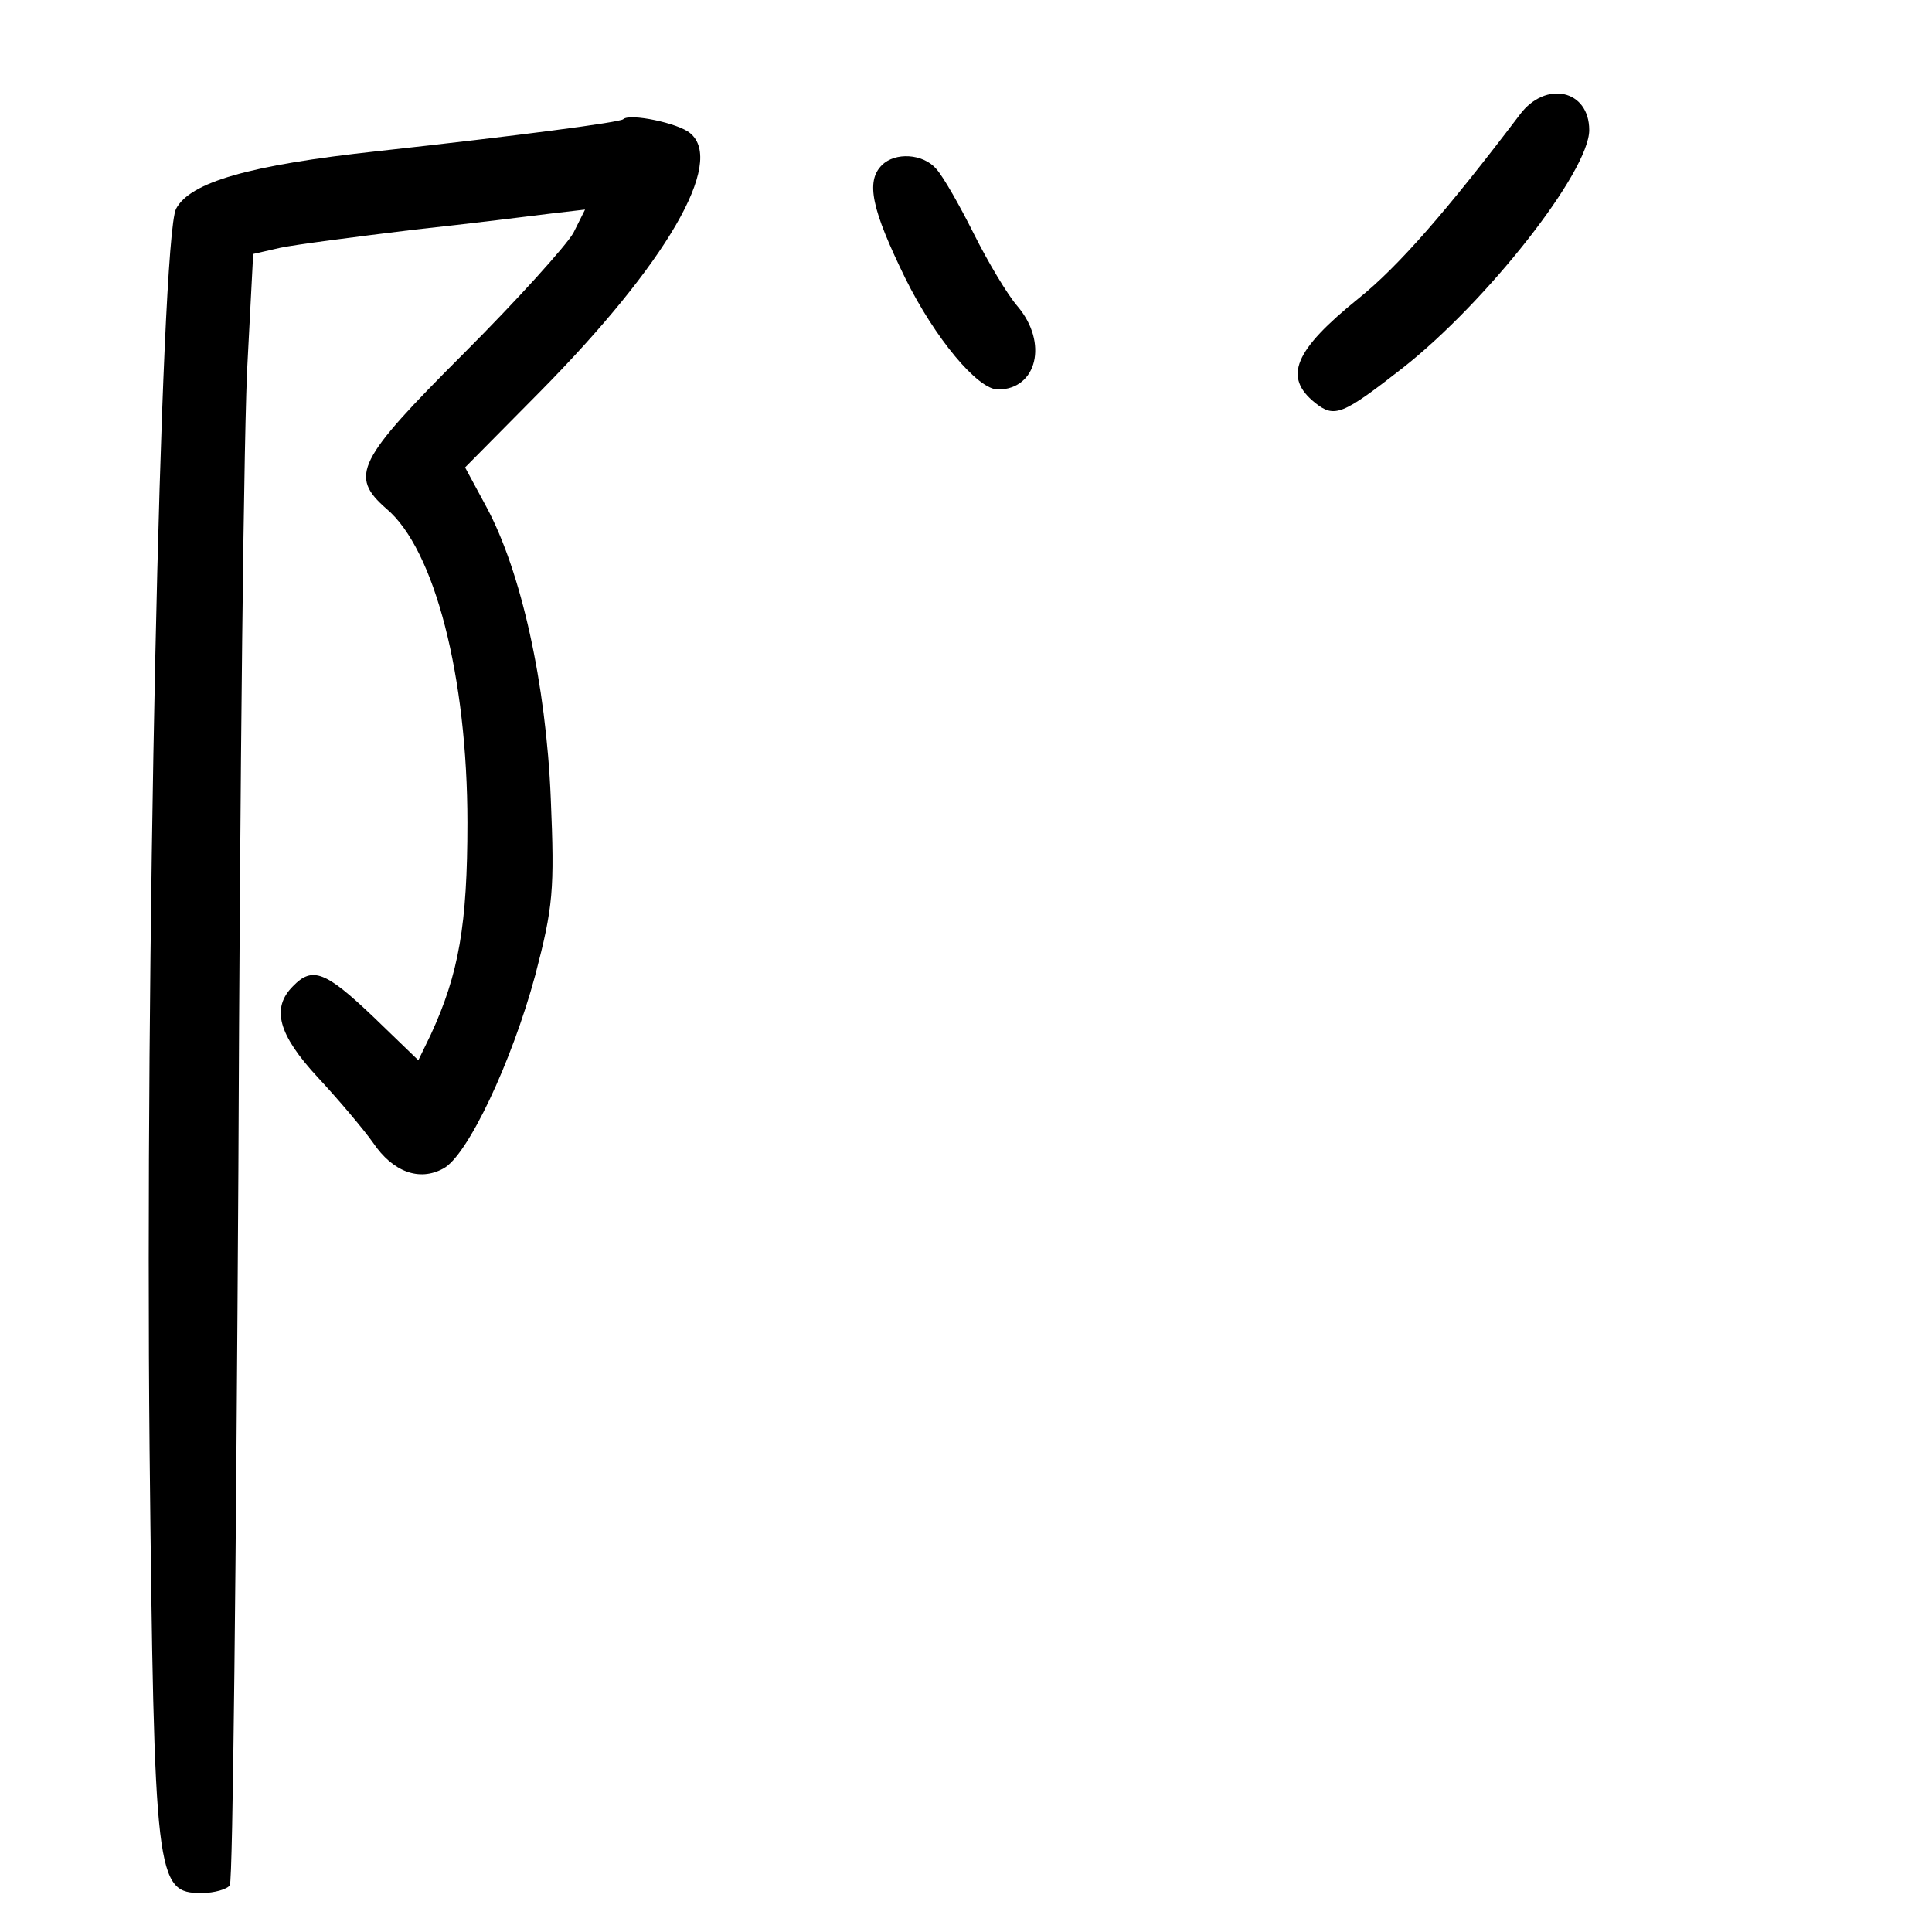 <?xml version="1.0" standalone="no"?>
<!DOCTYPE svg PUBLIC "-//W3C//DTD SVG 20010904//EN"
 "http://www.w3.org/TR/2001/REC-SVG-20010904/DTD/svg10.dtd">
<svg version="1.0" xmlns="http://www.w3.org/2000/svg"
 width="248pt" height="248pt" viewBox="0 0 248 248"
 preserveAspectRatio="xMidYMid meet">
<g transform="translate(0,248) scale(0.1,-0.1)"
fill="#000000" stroke="none">
<path d="M1951 2333 c-94 -124 -156 -195 -207 -236 -83 -67 -97 -101 -56 -134
25 -20 35 -16 113 45 108 85 239 252 239 305 0 52 -56 64 -89 20z"/>
<path d="M800 2327 c-4 -4 -133 -21 -315 -41 -166 -18 -241 -40 -259 -74 -20
-40 -40 -976 -34 -1592 6 -554 8 -570 67 -570 16 0 33 5 36 10 4 6 8 419 11
918 2 499 7 968 12 1042 l7 134 35 8 c19 4 96 14 170 23 74 8 154 18 178 21
l43 5 -15 -30 c-9 -16 -72 -86 -141 -155 -137 -137 -147 -157 -99 -199 62 -52
104 -216 104 -403 0 -131 -11 -194 -47 -272 l-16 -33 -58 56 c-61 58 -78 65
-103 39 -28 -28 -19 -62 32 -117 27 -29 59 -67 71 -84 25 -37 59 -50 90 -33
31 16 88 137 118 248 23 88 25 109 20 227 -6 147 -38 292 -83 375 l-27 50 96
97 c163 165 238 295 193 332 -15 13 -78 26 -86 18z"/>
<path d="M1132 2268 c-21 -21 -13 -57 30 -145 38 -77 93 -143 119 -143 50 0
65 60 25 107 -13 15 -38 57 -56 93 -18 36 -39 73 -48 83 -17 20 -53 22 -70 5z"/>
</g>
</svg>
